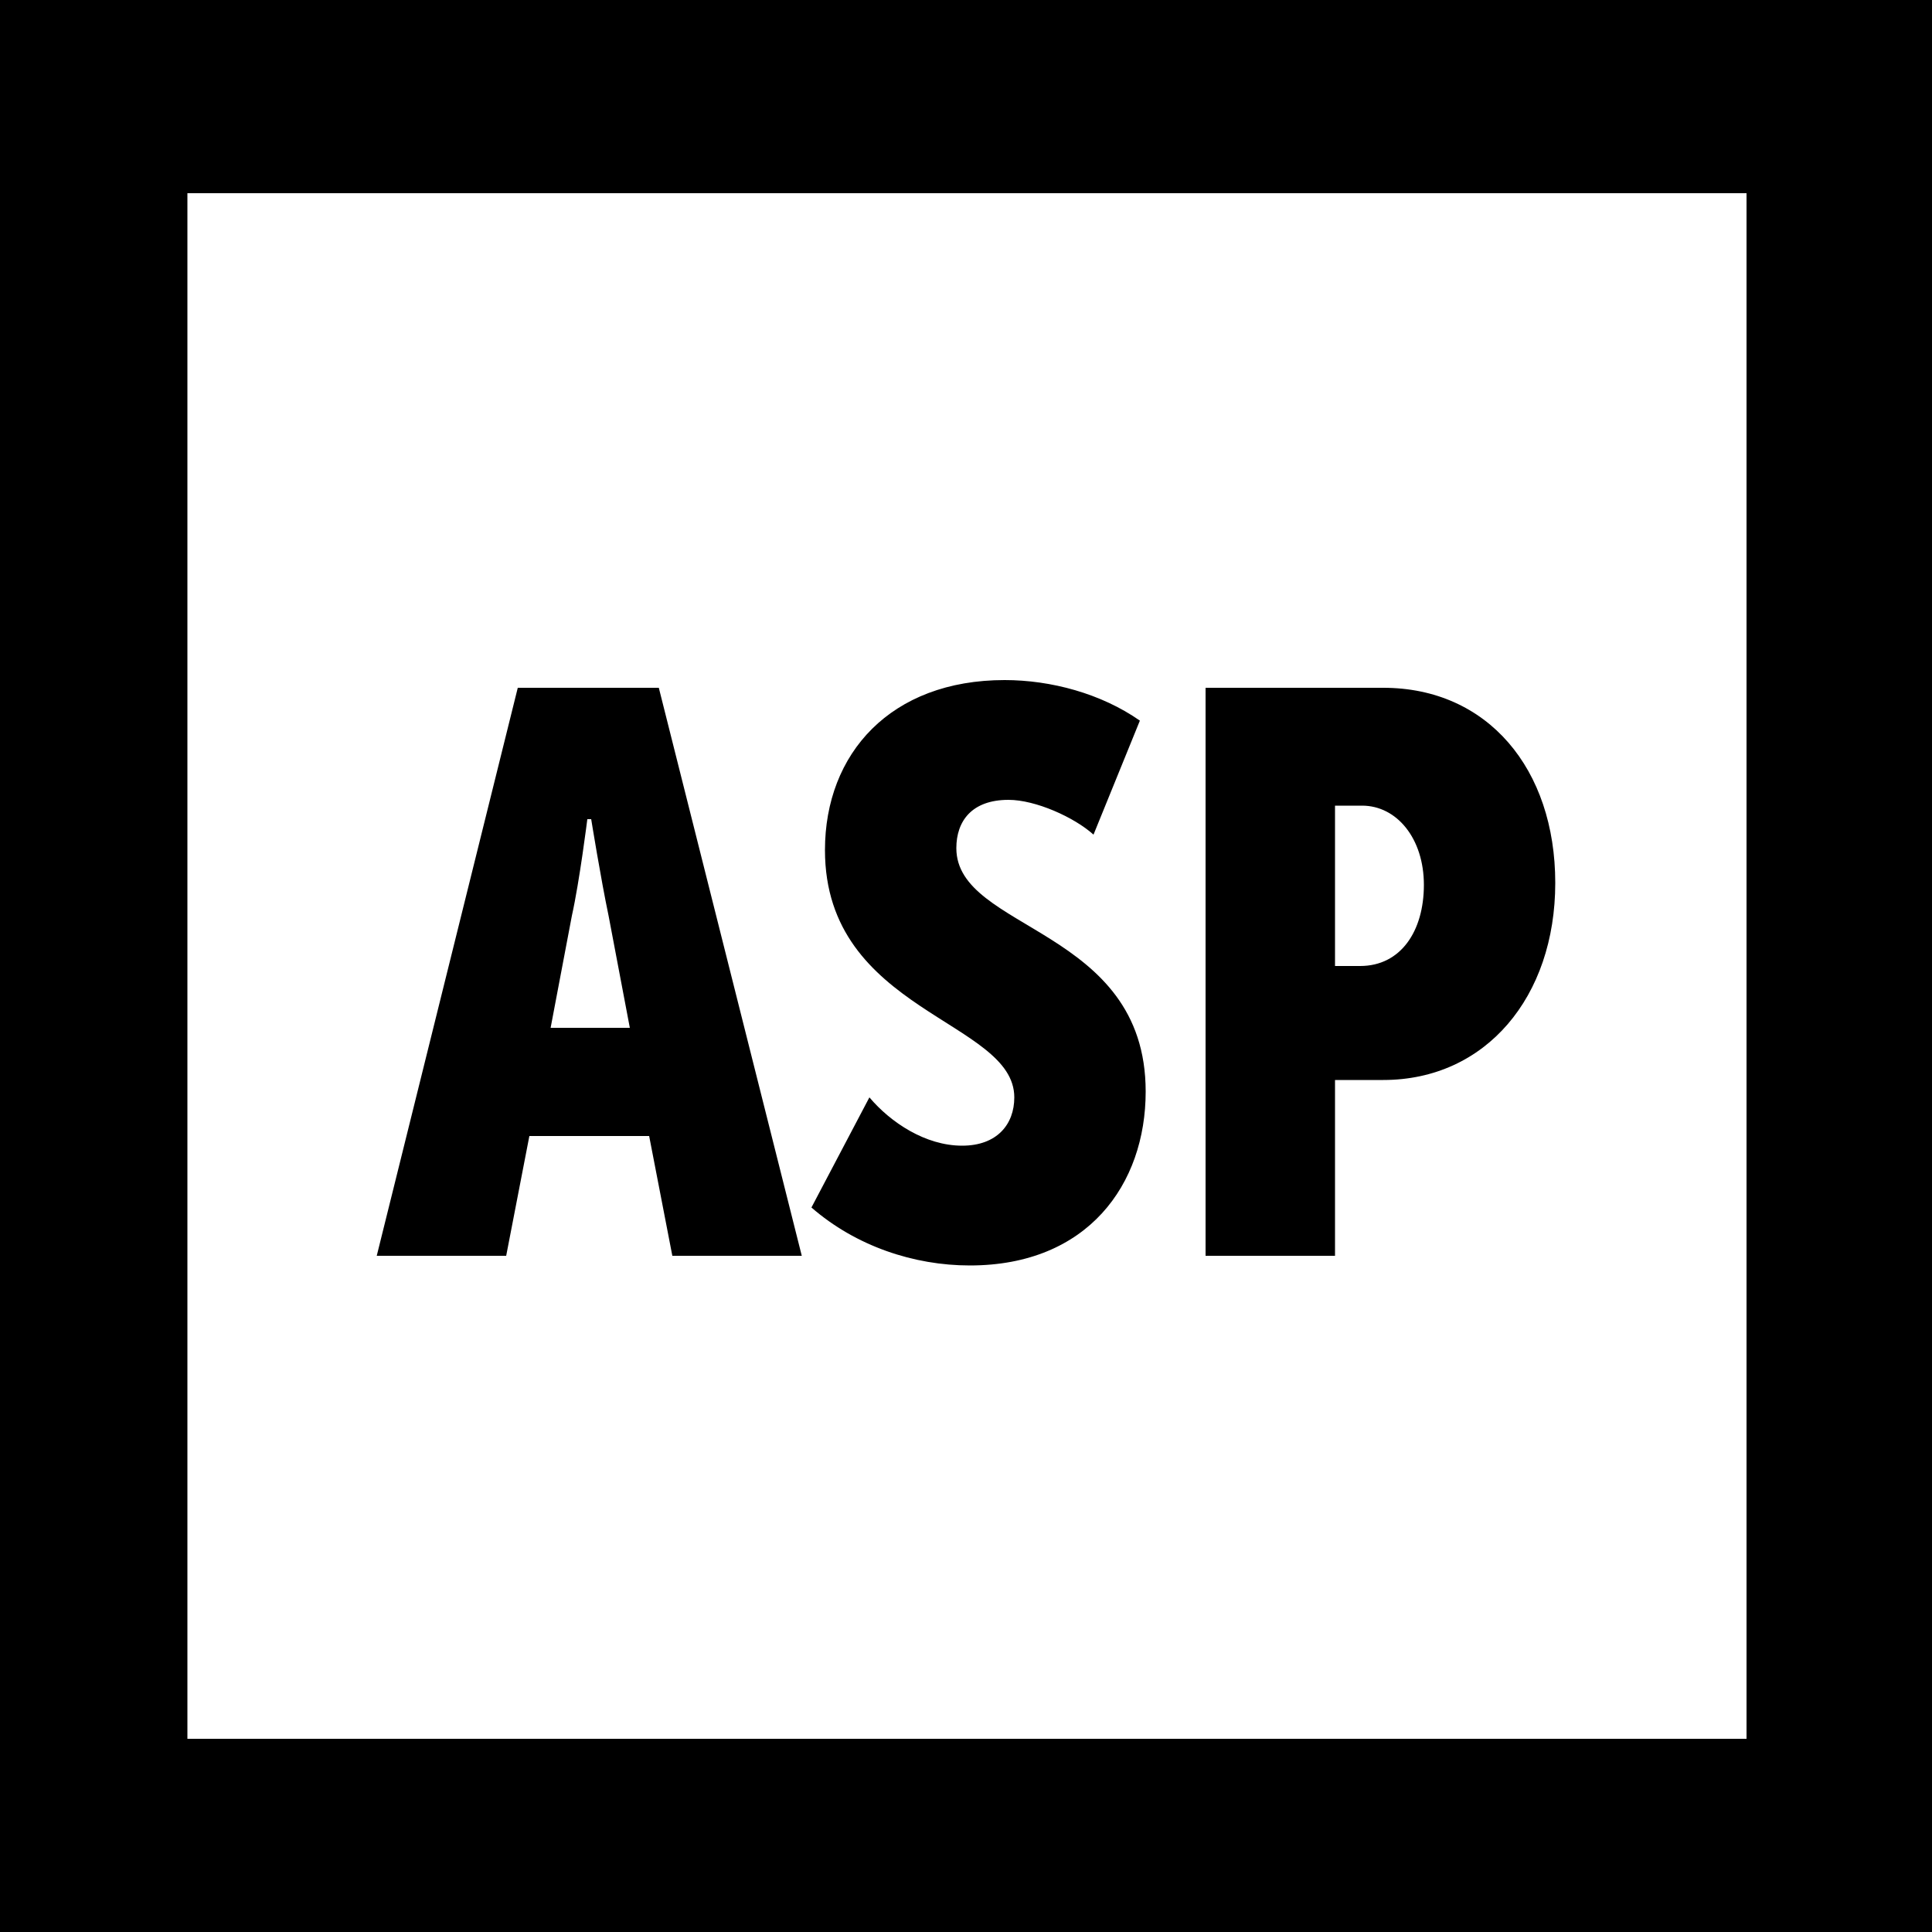 <svg xmlns="http://www.w3.org/2000/svg" viewBox="0 0 100 100"><path fill="#fff" d="M0 0h100v100H0z"/><path d="M100 100H0V0h100v100zM9.7 90h80.7V10H9.7"/><path d="M26.8 35.6h7.3L41.5 65h-6.7l-1.2-6.2h-6.2L26.2 65h-6.7l7.3-29.4zm5.8 17.6l-1.1-5.8c-.4-1.9-.9-5-.9-5h-.2s-.4 3.2-.8 5l-1.1 5.8h4.1zM45 56.8c1.1 1.3 2.9 2.5 4.8 2.5 1.8 0 2.7-1.1 2.7-2.5 0-4-9.8-4.4-9.8-12.8 0-5 3.4-8.8 9.3-8.8 2.4 0 5 .7 7 2.1l-2.4 5.9c-1-.9-3-1.8-4.4-1.8-1.9 0-2.7 1.1-2.7 2.5 0 4.3 9.8 4.1 9.8 12.6 0 4.8-3 9-9.1 9-2.9 0-5.9-1-8.2-3l3-5.7zm17.4-21.2h9.2c5.4 0 8.9 4.2 8.9 10.1s-3.6 10.2-8.9 10.2h-2.5V65h-6.7V35.6zm8 14.4c2.1 0 3.3-1.8 3.3-4.2s-1.4-4.1-3.2-4.1h-1.4V50h1.3z"/></svg>